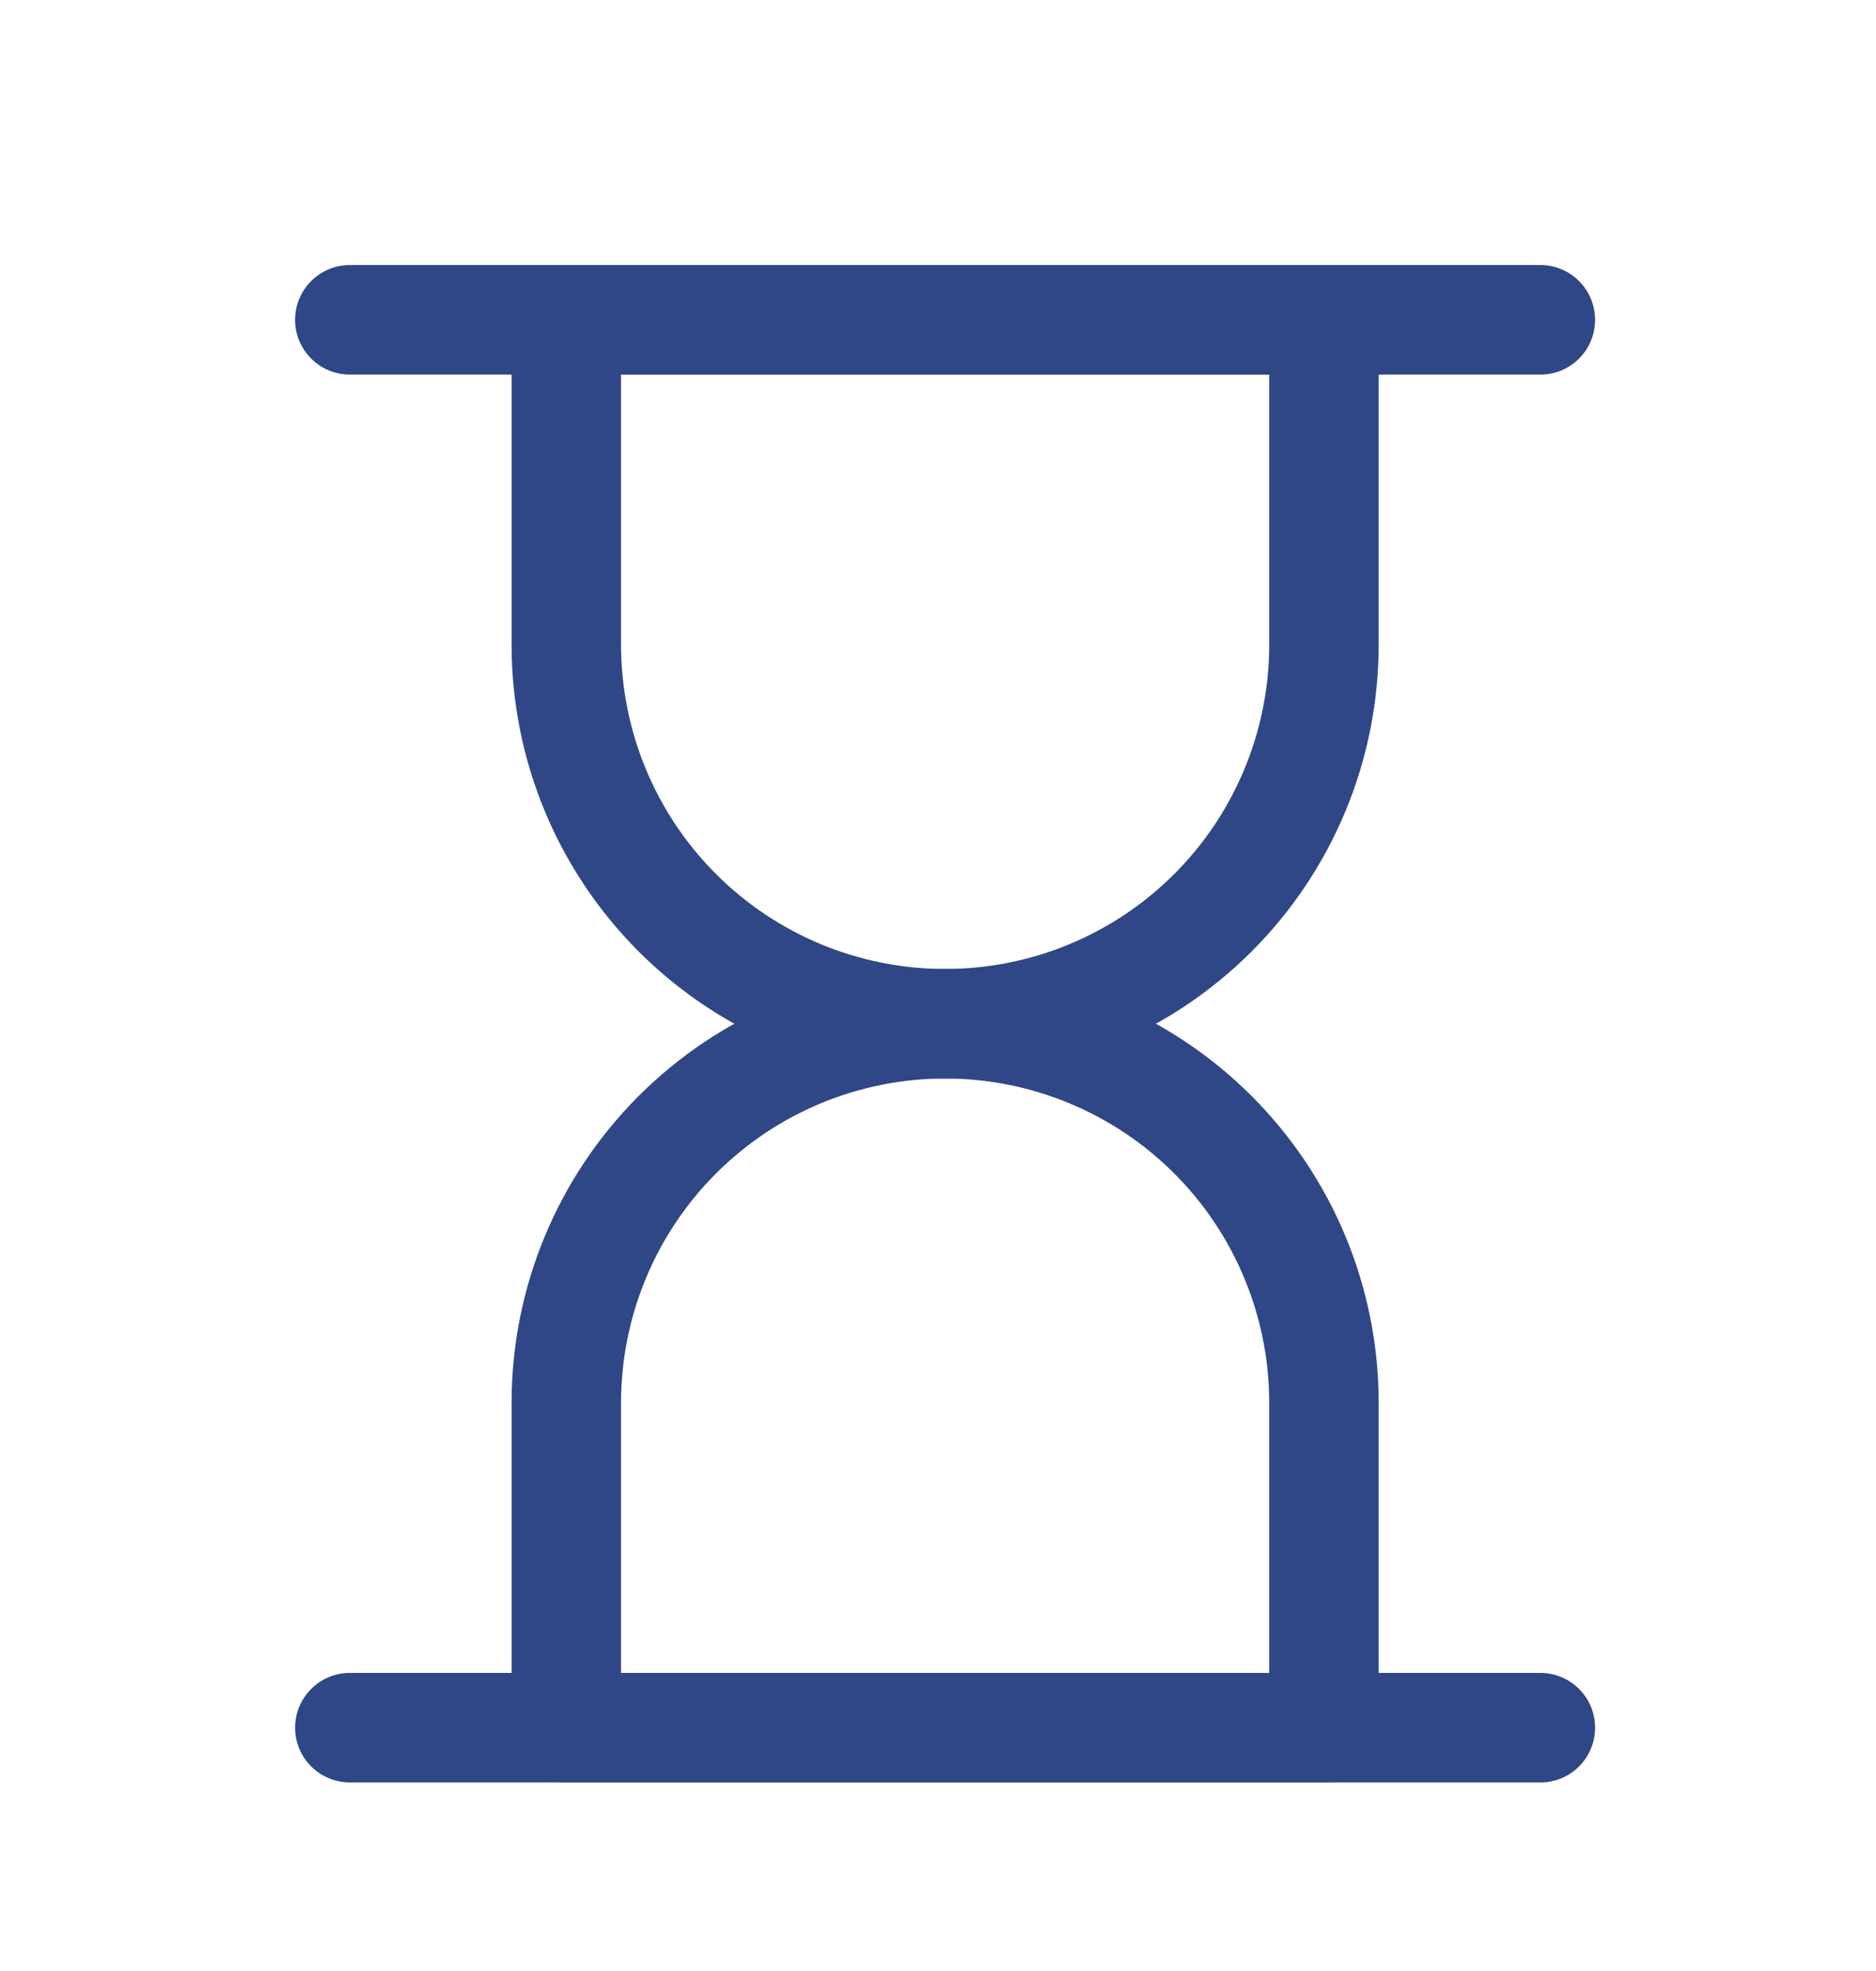 <svg width="20" height="21" viewBox="0 0 20 21" fill="none" xmlns="http://www.w3.org/2000/svg">
<path fill-rule="evenodd" clip-rule="evenodd" d="M5.454 3.408C5.454 3.085 5.715 2.824 6.037 2.824H14.114C14.436 2.824 14.698 3.085 14.698 3.408V6.869C14.698 8.095 14.211 9.27 13.344 10.137C12.477 11.004 11.302 11.491 10.076 11.491C8.85 11.491 7.675 11.004 6.808 10.137C5.941 9.27 5.454 8.095 5.454 6.869V3.408ZM6.621 3.991V6.869C6.621 7.785 6.985 8.664 7.633 9.312C8.281 9.96 9.159 10.324 10.076 10.324C10.992 10.324 11.871 9.96 12.519 9.312C13.167 8.664 13.531 7.785 13.531 6.869V3.991H6.621Z" fill="#2F4786"/>
<path fill-rule="evenodd" clip-rule="evenodd" d="M6.808 11.678C7.675 10.811 8.85 10.324 10.076 10.324C11.302 10.324 12.477 10.811 13.344 11.678C14.211 12.545 14.698 13.72 14.698 14.946V18.407C14.698 18.73 14.436 18.991 14.114 18.991H6.037C5.715 18.991 5.454 18.73 5.454 18.407V14.946C5.454 13.72 5.941 12.545 6.808 11.678ZM10.076 11.491C9.159 11.491 8.281 11.855 7.633 12.503C6.985 13.151 6.621 14.03 6.621 14.946V17.824H13.531V14.946C13.531 14.03 13.167 13.151 12.519 12.503C11.871 11.855 10.992 11.491 10.076 11.491Z" fill="#2F4786"/>
<path fill-rule="evenodd" clip-rule="evenodd" d="M3.146 3.408C3.146 3.085 3.408 2.824 3.73 2.824H16.422C16.744 2.824 17.005 3.085 17.005 3.408C17.005 3.73 16.744 3.991 16.422 3.991H3.73C3.408 3.991 3.146 3.73 3.146 3.408Z" fill="#2F4786"/>
<path fill-rule="evenodd" clip-rule="evenodd" d="M3.146 18.408C3.146 18.085 3.408 17.824 3.73 17.824H16.422C16.744 17.824 17.005 18.085 17.005 18.408C17.005 18.73 16.744 18.991 16.422 18.991H3.73C3.408 18.991 3.146 18.73 3.146 18.408Z" fill="#2F4786"/>
</svg>
